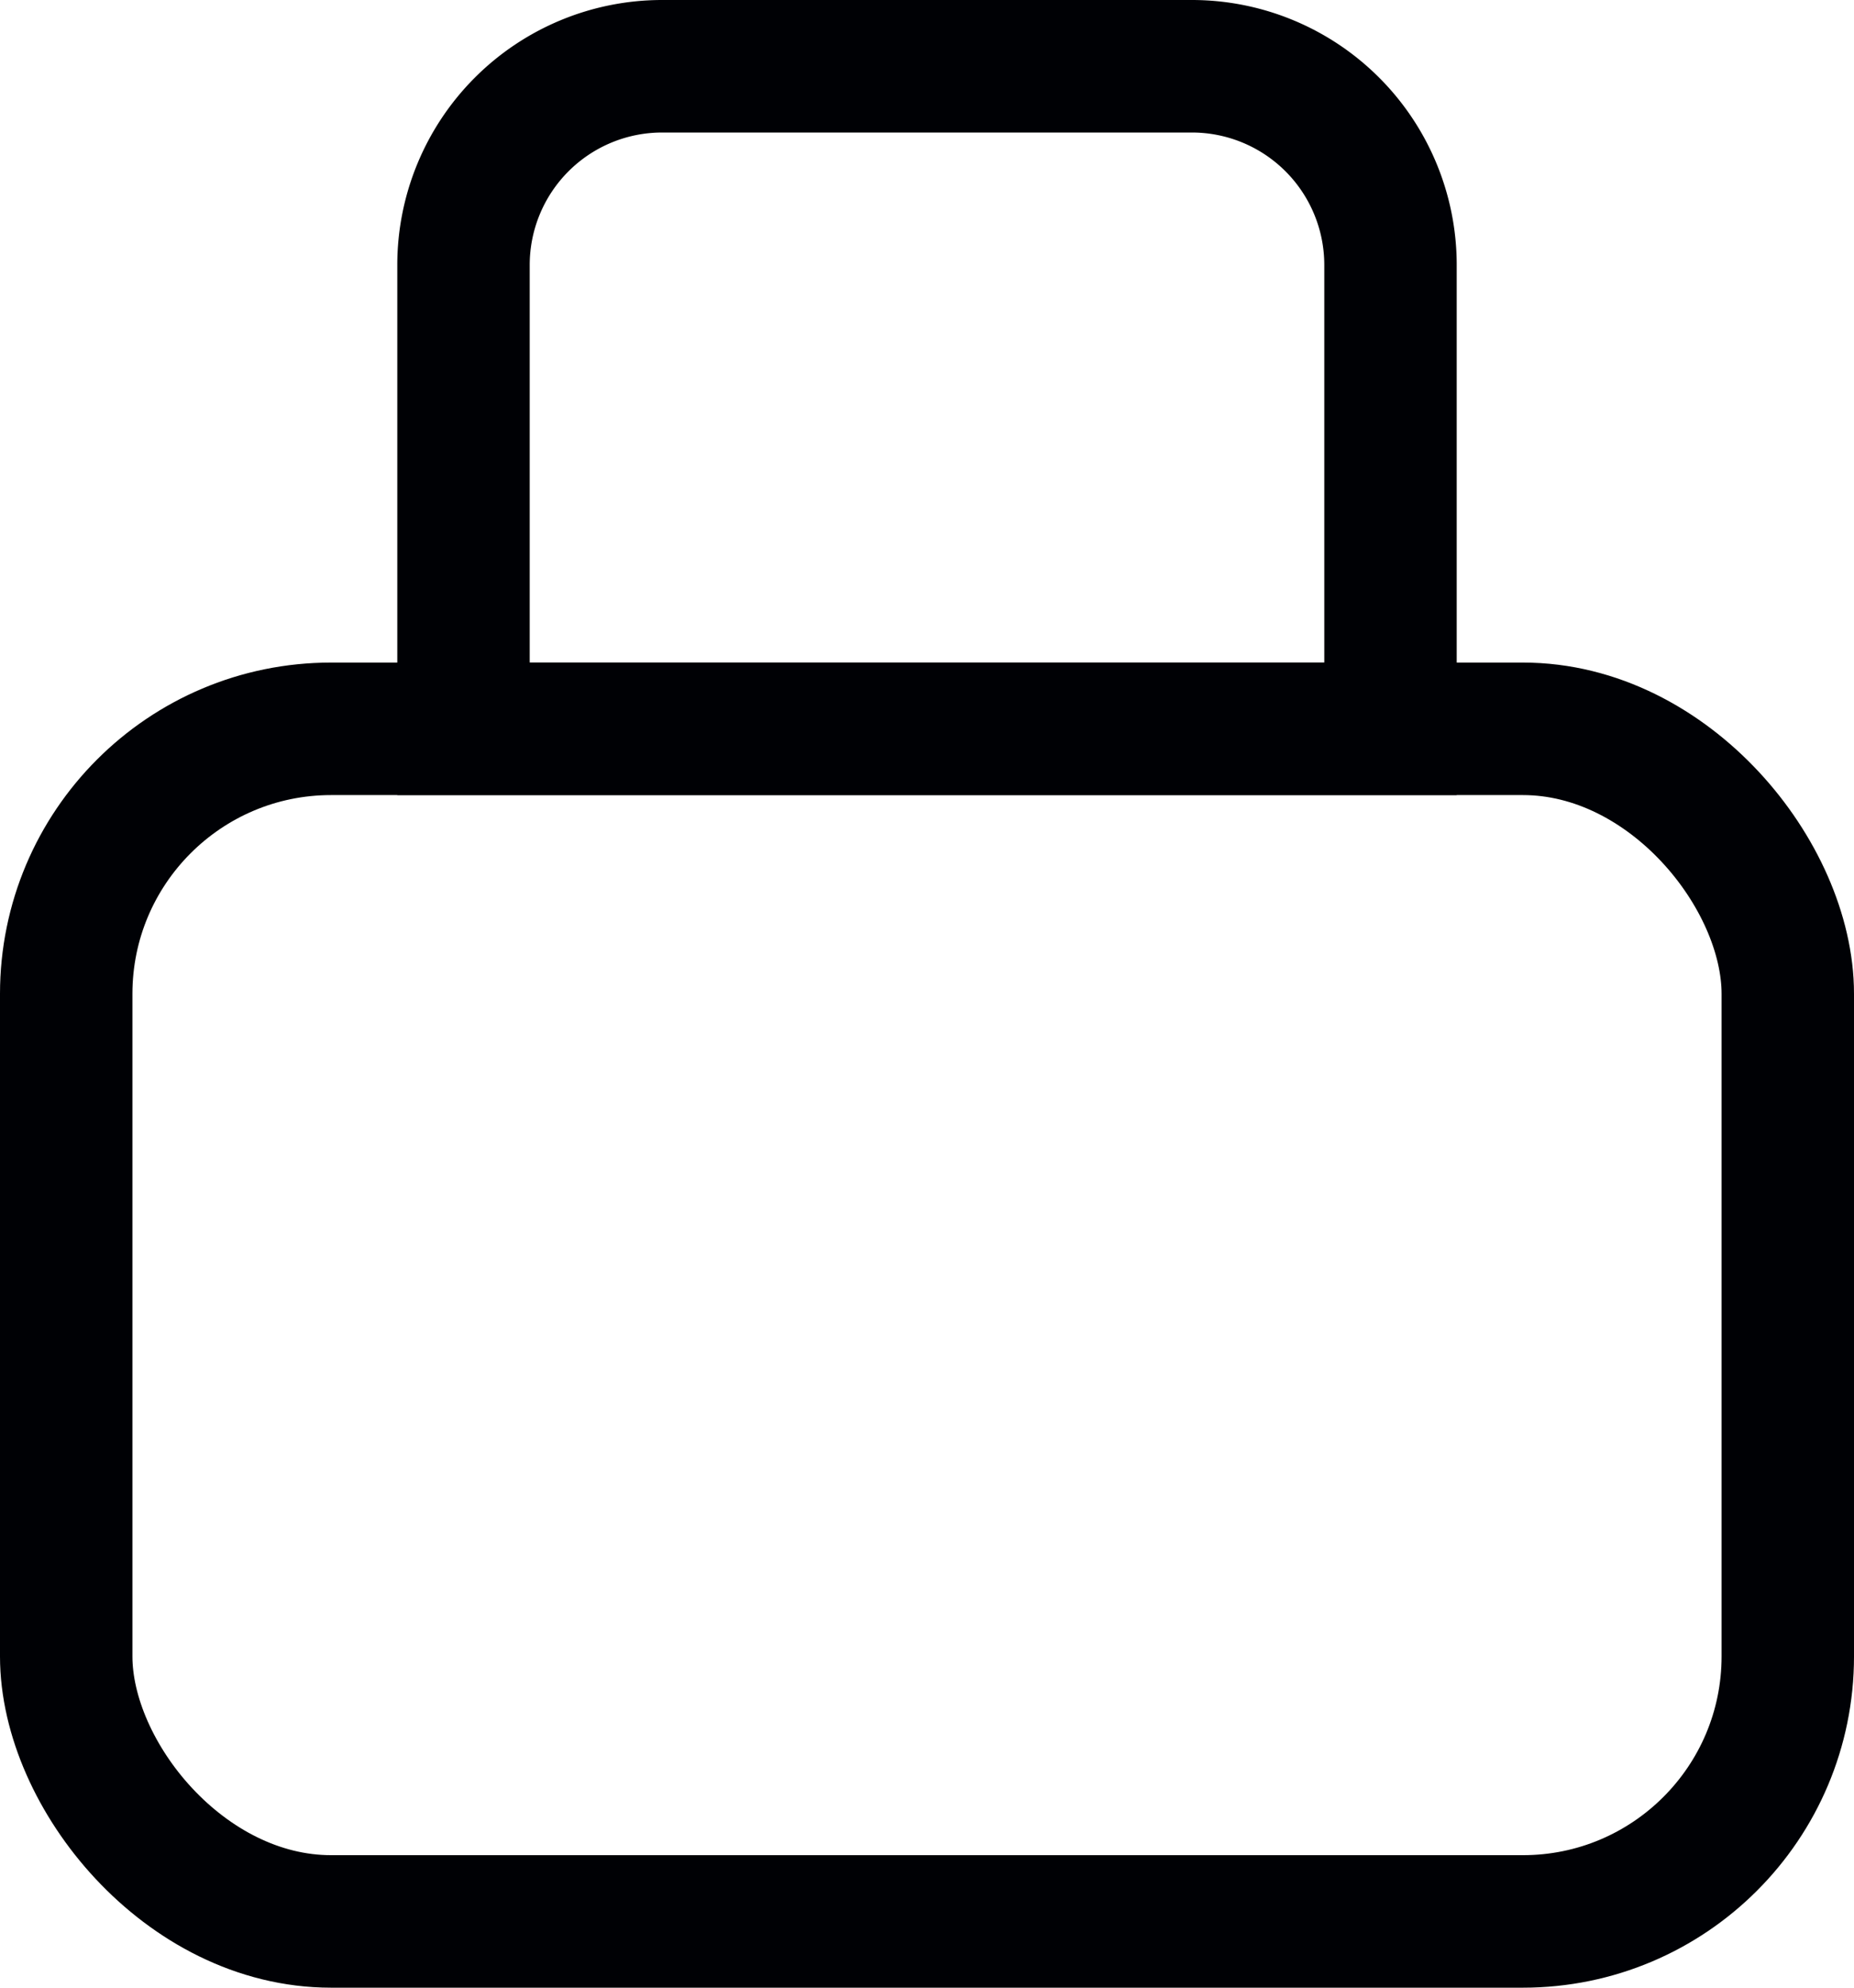 <svg xmlns="http://www.w3.org/2000/svg" width="14" height="15" viewBox="0 0 14 15">
    <g fill="none" fill-rule="evenodd" stroke="#000105">
        <rect width="13" height="9" x=".5" y="5.5" rx="2"/>
        <path d="M3.5 5.5h7V2A1.5 1.5 0 0 0 9 .5H5A1.5 1.5 0 0 0 3.5 2v3.5z"/>
    </g>
</svg>
